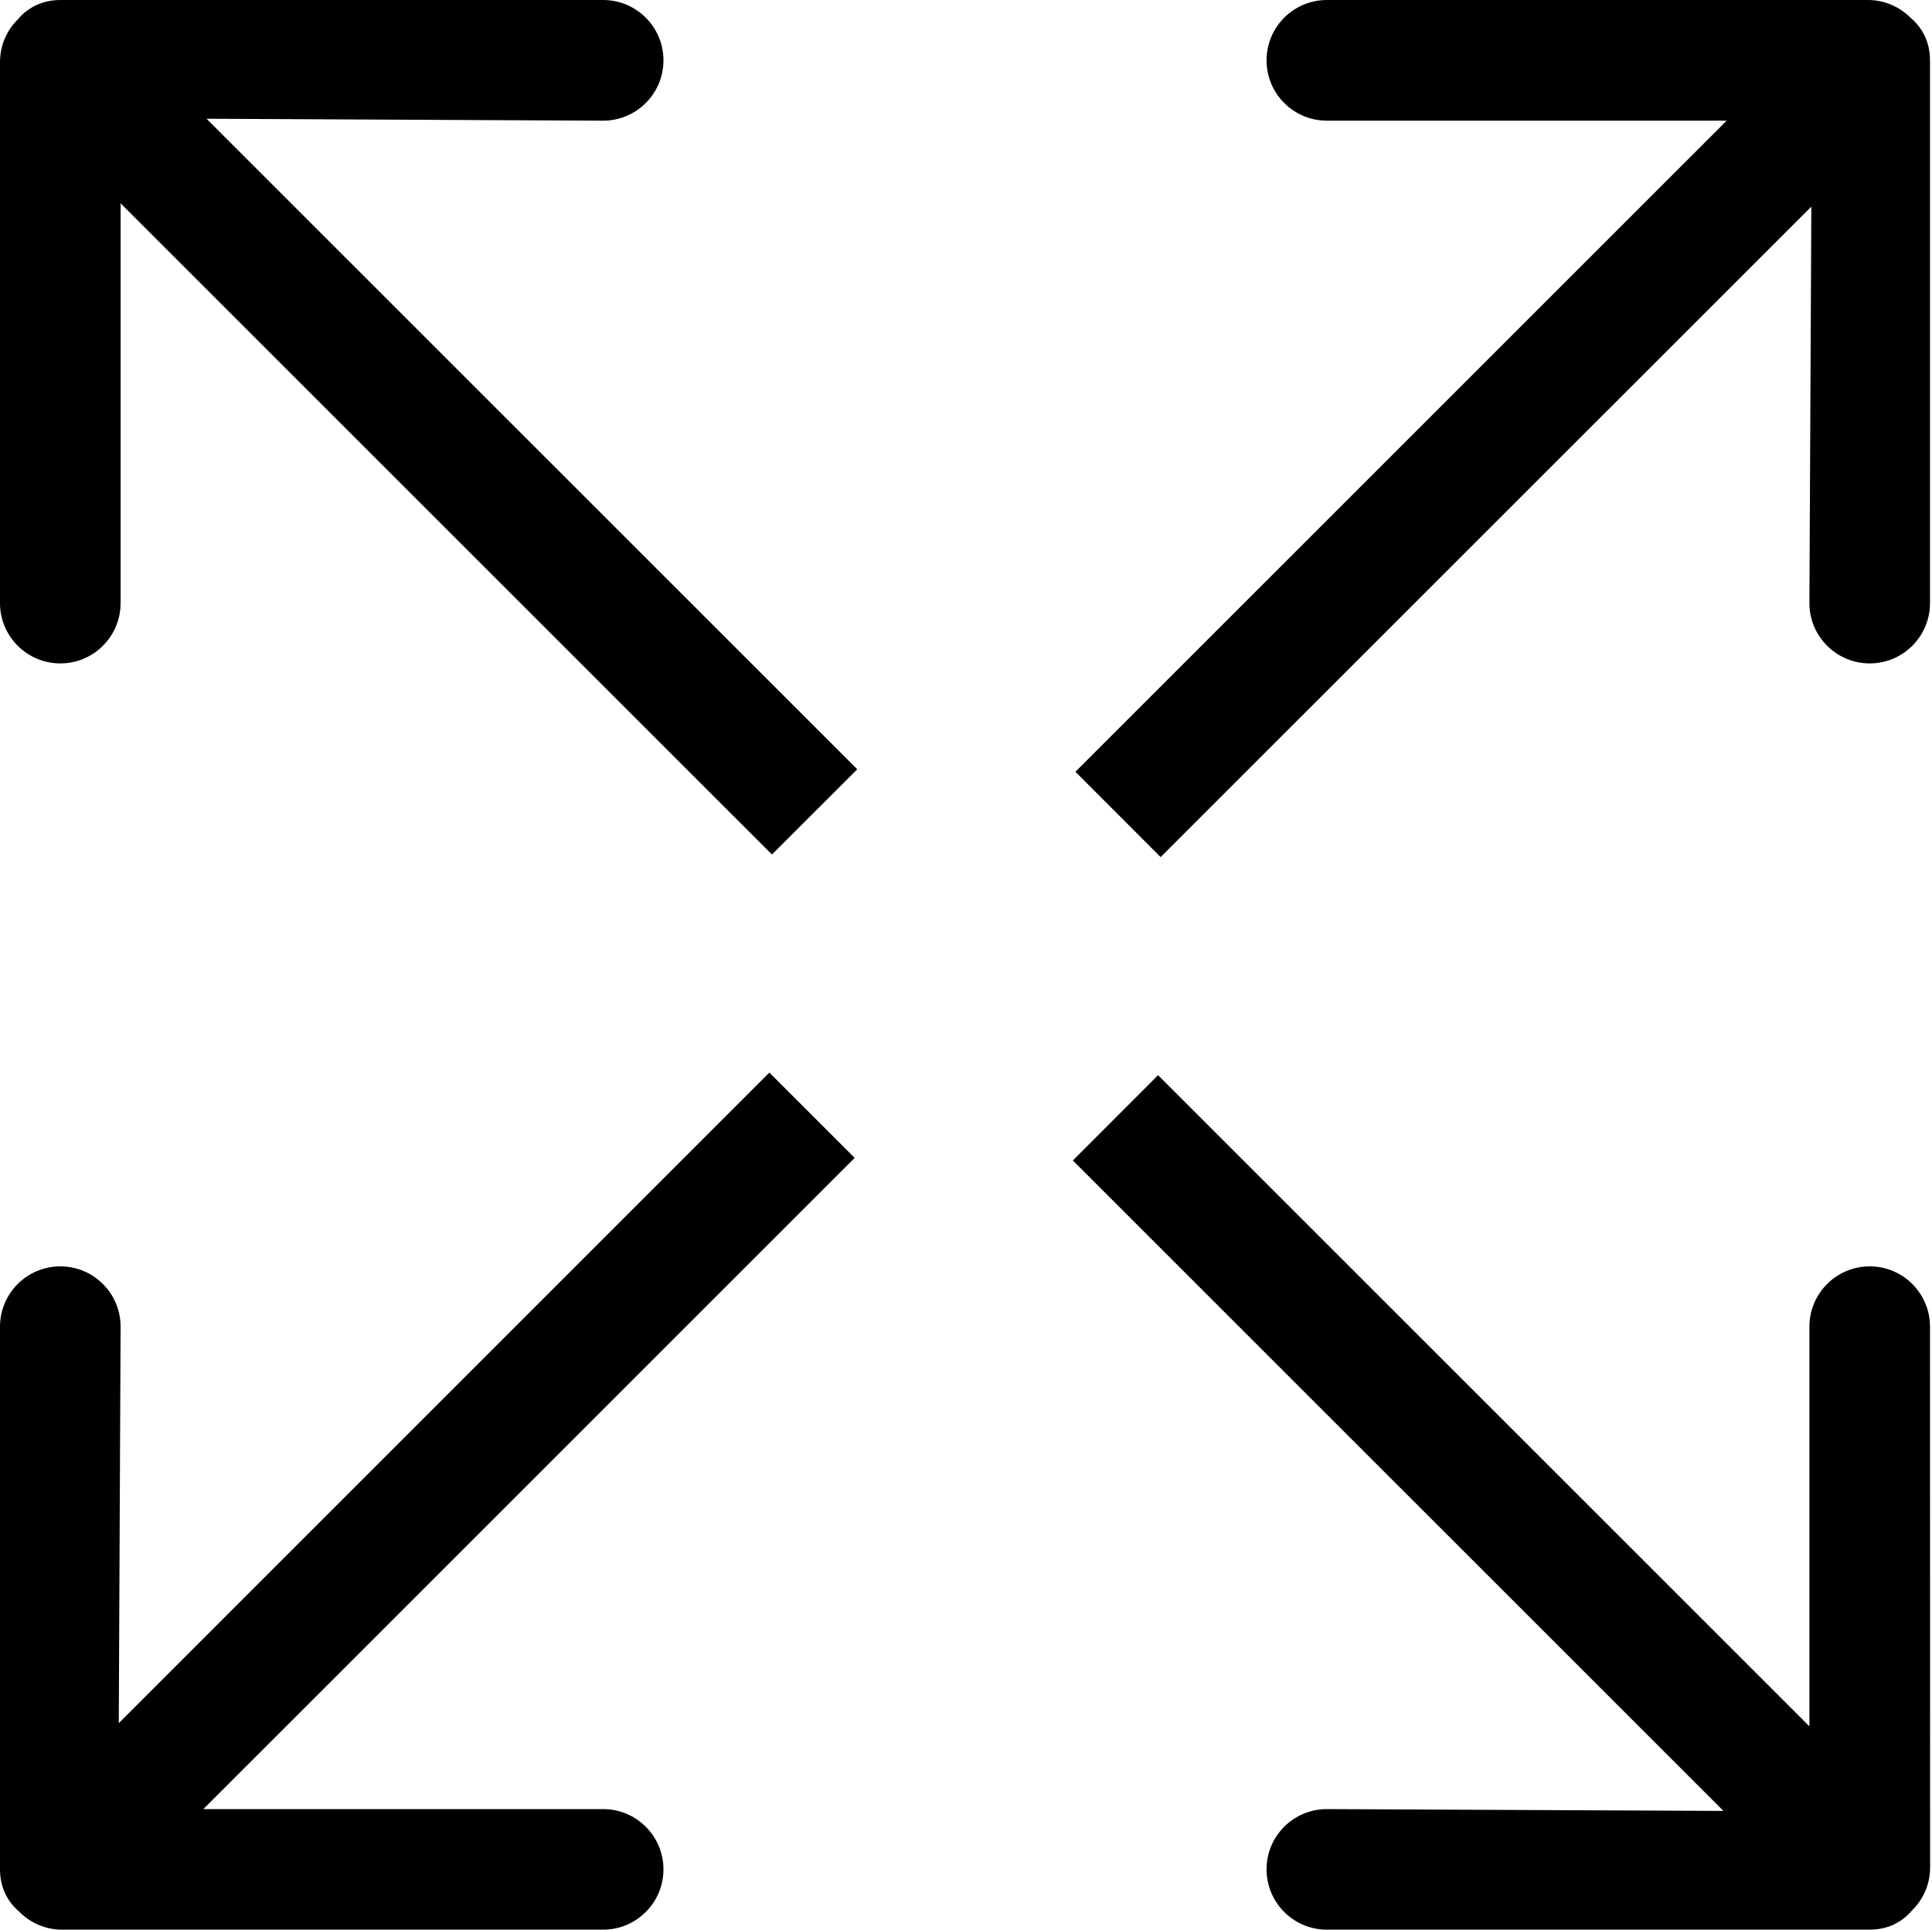 <?xml version="1.0" standalone="no"?><!DOCTYPE svg PUBLIC "-//W3C//DTD SVG 1.1//EN" "http://www.w3.org/Graphics/SVG/1.1/DTD/svg11.dtd"><svg t="1514214209074" class="icon" style="" viewBox="0 0 1025 1024" version="1.1" xmlns="http://www.w3.org/2000/svg" p-id="4208" xmlns:xlink="http://www.w3.org/1999/xlink" width="200.195" height="200"><defs><style type="text/css"></style></defs><path d="M1014.332 1013.877C1009.099 1020.076 1001.421 1024 991.98 1024L703.975 1024C686.288 1024 671.956 1009.668 671.956 991.98 671.956 974.293 686.288 960.018 703.975 960.018L914.349 960.985 569.186 615.822 614.4 570.551 959.961 916.112 959.961 704.032C959.961 686.344 974.293 672.012 991.98 672.012 1009.611 672.012 1023.943 686.344 1023.943 704.032L1024 991.07C1024 1000.056 1020.246 1008.076 1014.332 1013.877ZM991.98 352.044C974.293 352.044 959.961 337.712 959.961 320.025L960.985 109.651 615.765 454.814 570.551 409.543 916.055 64.039 703.975 64.039C686.288 64.039 671.956 49.707 671.956 32.02 671.956 14.332 686.288 0 703.975 0L991.07 0C1000 0 1008.076 3.754 1013.877 9.668 1020.019 14.901 1023.943 22.522 1023.943 32.02L1023.943 320.025C1023.943 337.712 1009.611 352.044 991.98 352.044ZM409.543 453.449 63.982 107.888 63.982 320.025C63.982 337.712 49.65 352.044 32.02 352.044 14.332 352.044 0 337.712 0 320.025L0 32.93C0 24 3.697 15.924 9.612 10.123 14.844 3.924 22.522 0 32.02 0L319.968 0C337.656 0 351.988 14.332 351.988 32.02 351.988 49.707 337.656 64.039 319.968 64.039L109.594 63.015 454.814 408.235 409.543 453.449ZM32.02 672.012C49.65 672.012 63.982 686.344 63.982 704.032L63.015 914.406 408.178 569.186 453.449 614.457 107.888 960.018 319.968 960.018C337.656 960.018 351.988 974.35 351.988 991.98 351.988 1009.668 337.656 1024 319.968 1024L32.93 1024C23.944 1024 15.924 1020.303 10.123 1014.388 3.924 1009.099 0 1001.478 0 991.98L0 704.032C0 686.344 14.332 672.012 32.02 672.012Z" p-id="4209"></path></svg>